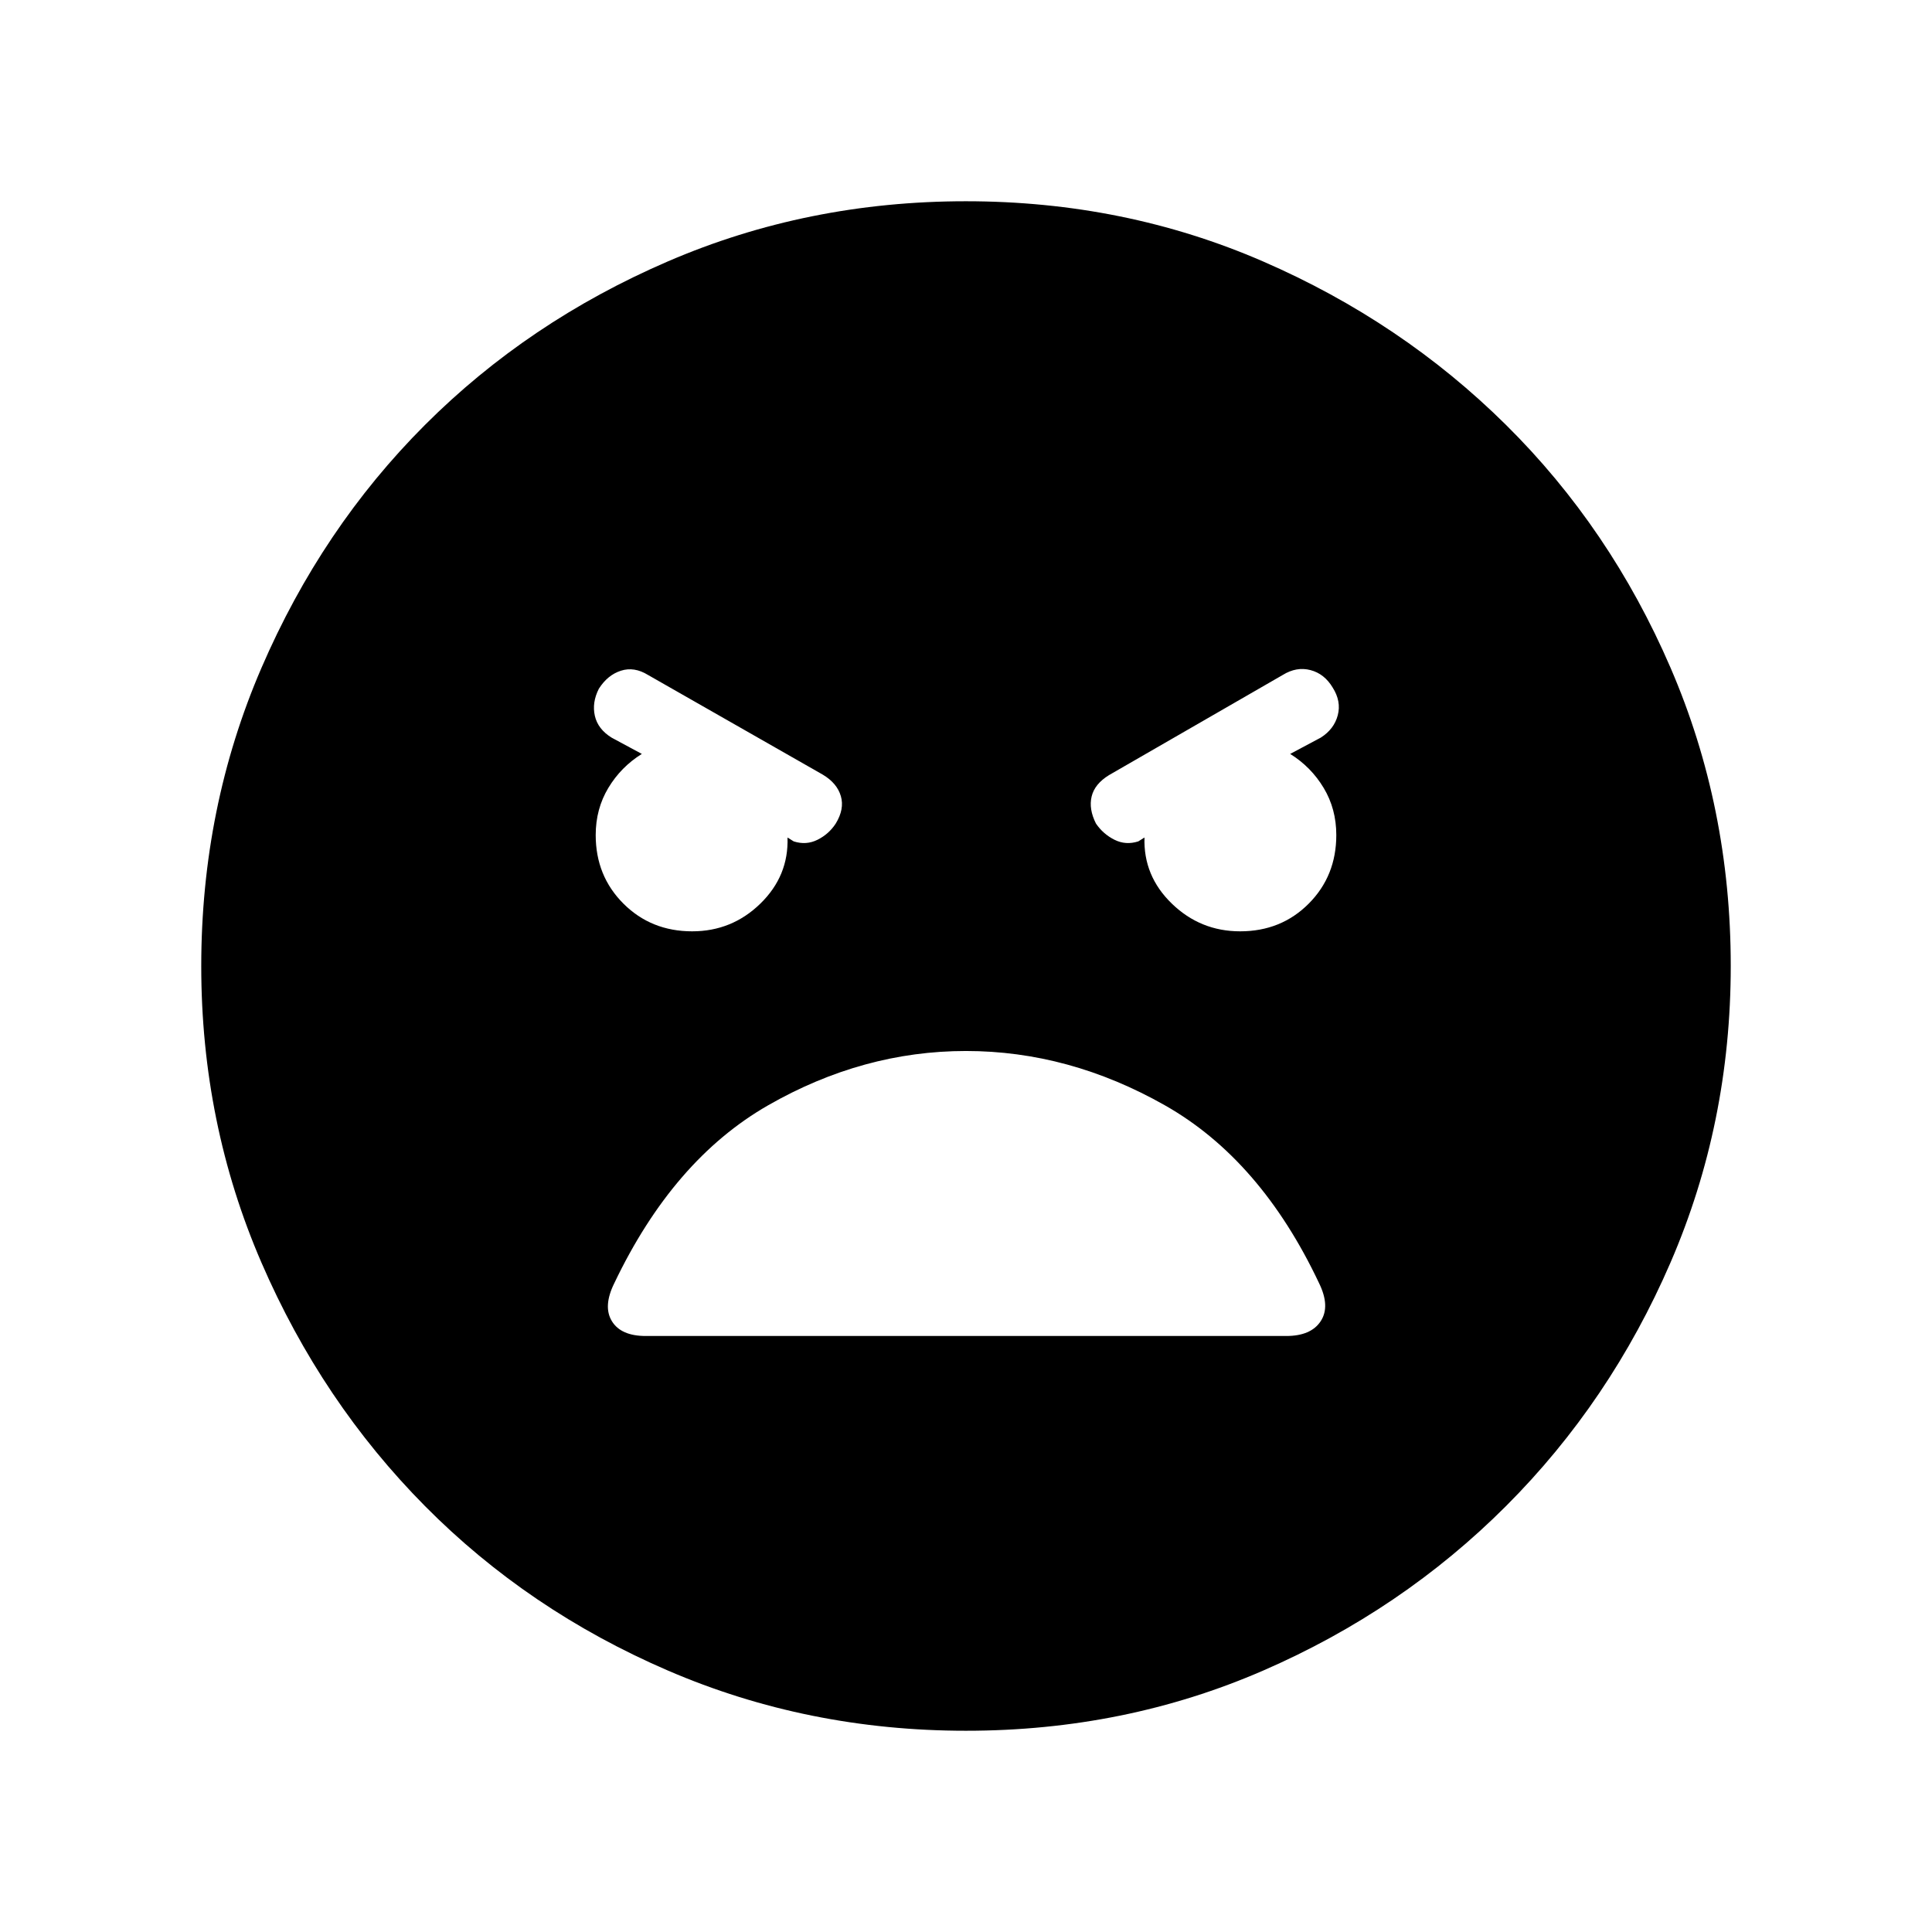 <svg xmlns="http://www.w3.org/2000/svg" width="48" height="48" viewBox="0 96 960 960"><path d="M480.067 955.999q-78.836 0-148.204-29.92-69.369-29.92-120.682-81.71-51.314-51.791-81.247-120.936-29.933-69.146-29.933-147.366 0-78.836 29.92-148.204 29.92-69.369 81.21-120.682 51.291-51.314 120.629-81.247 69.337-29.933 148.173-29.933t147.704 29.92q68.869 29.92 120.682 81.21 51.814 51.291 81.747 120.629 29.933 69.337 29.933 148.173 0 78.221-29.92 147.397-29.92 69.176-81.71 120.989-51.791 51.814-120.629 81.747-68.837 29.933-147.673 29.933Zm-136.13-397.23q19.756 0 33.887-13.775 14.132-13.775 13.483-32.84l3.078 1.923q6.23 2 11.846-.808 5.615-2.808 9.038-8.038 4.423-7.231 2.541-13.654-1.881-6.423-8.964-10.654L322 431.385q-6.846-4.231-13.461-2.115-6.615 2.115-10.974 8.961-3.487 6.846-1.987 13.462 1.5 6.615 8.346 10.846l15 8.077q-10.385 6.461-16.654 16.902-6.269 10.442-6.269 23.405 0 20.333 13.782 34.09 13.782 13.756 34.154 13.756Zm272.288 0q20.364 0 34.069-13.756 13.705-13.757 13.705-34.09 0-12.963-6.269-23.405-6.269-10.441-16.654-16.902l15.169-8.077q6.677-4.231 8.485-11.154 1.808-6.923-2.551-13.769-4.103-6.846-11.026-8.654-6.923-1.808-13.769 2.423l-86.342 49.775q-7.119 4.379-8.619 10.609-1.5 6.231 2.158 13.462 3.573 5.23 9.188 8.038 5.616 2.808 11.846.808l3.078-1.923q-.639 19.065 13.573 32.84 14.211 13.775 33.959 13.775Zm-295.35 201.076h318.227q12.306 0 17.14-7.346 4.834-7.346-.781-18.857-29-61.412-76.615-88.411-47.616-27-98.846-27-51.23 0-98.346 27-47.115 26.999-76.433 88.411-5.682 11.511-1.166 18.857 4.515 7.346 16.82 7.346Z"/></svg>